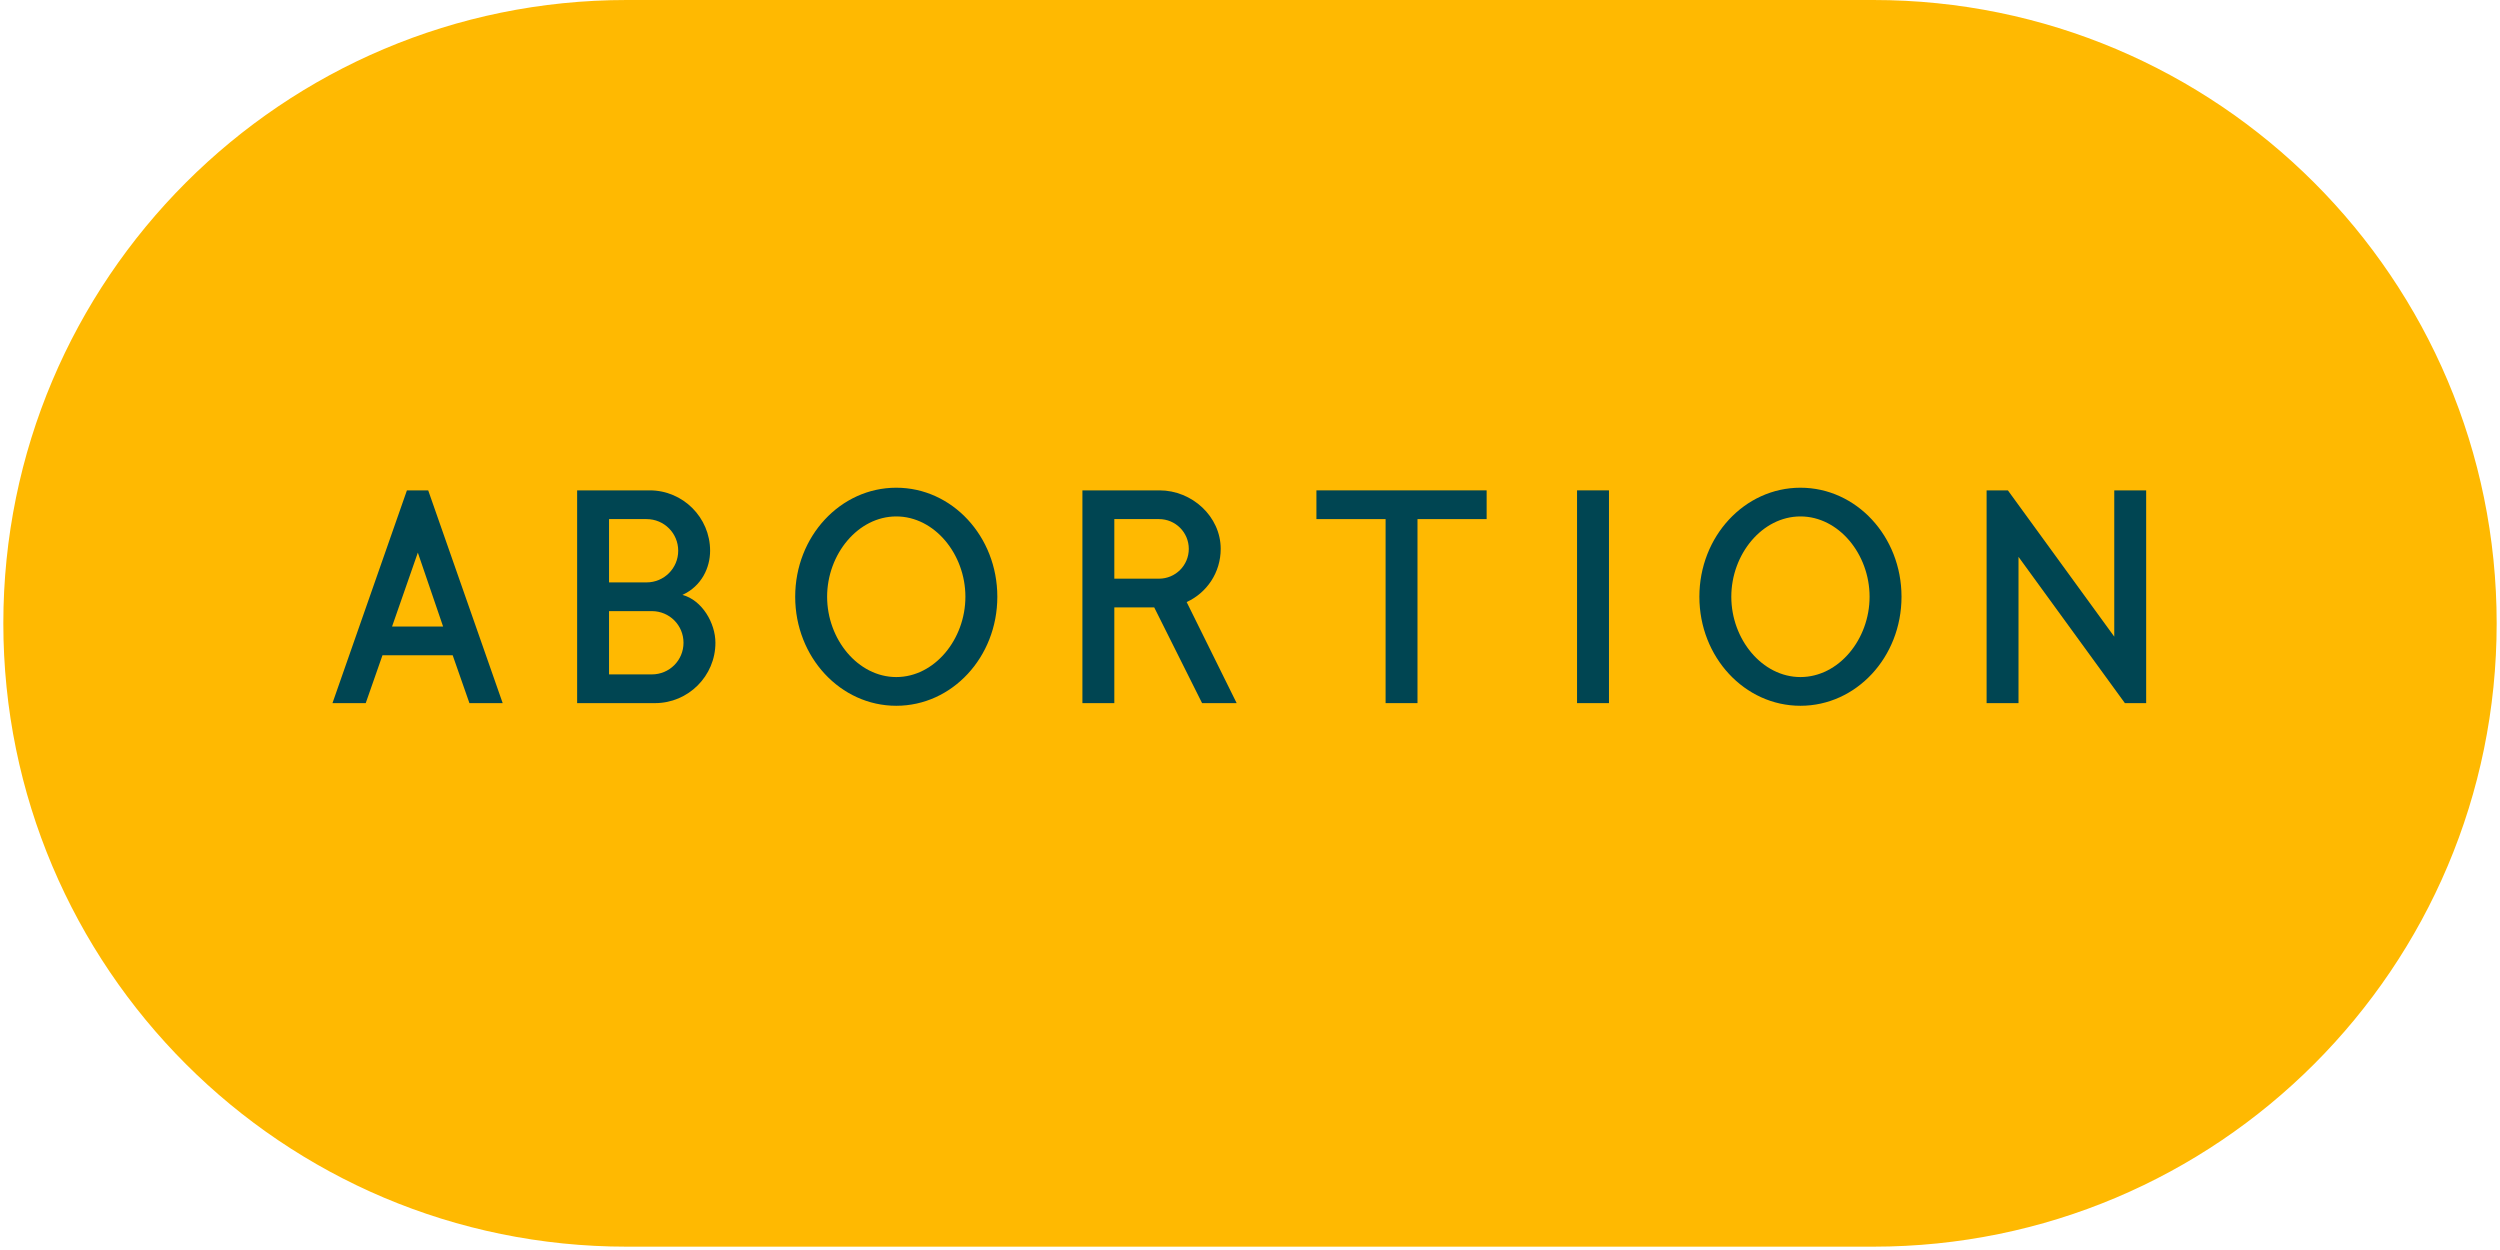 <svg xmlns="http://www.w3.org/2000/svg" xmlns:xlink="http://www.w3.org/1999/xlink" width="500" zoomAndPan="magnify" viewBox="0 0 375 187.5" height="250" preserveAspectRatio="xMidYMid meet" version="1.0"><defs><g/><clipPath id="1fc5cbb84d"><path d="M 0.5 0 L 374.5 0 L 374.5 187 L 0.5 187 Z M 0.5 0 " clip-rule="nonzero"/></clipPath><clipPath id="92a5d90a0d"><path d="M 281 0 C 332.641 0 374.5 41.863 374.5 93.5 C 374.5 145.141 332.641 187 281 187 L 94 187 C 42.359 187 0.5 145.141 0.5 93.5 C 0.5 41.863 42.359 0 94 0 Z M 281 0 " clip-rule="nonzero"/></clipPath></defs><g clip-path="url(#1fc5cbb84d)"><g clip-path="url(#92a5d90a0d)"><path fill="#ffb901" d="M 0.5 0 L 374.5 0 L 374.5 187 L 0.5 187 Z M 0.5 0 " fill-opacity="1" fill-rule="nonzero"/></g></g><g fill="#004552" fill-opacity="1"><g transform="translate(49.871, 105.469)"><g><path d="M 8.938 -11.488 L 12.805 -22.578 L 16.594 -11.488 Z M 14.359 -31.914 L 11.168 -31.914 L 0 0 L 4.988 0 L 7.5 -7.18 L 18.031 -7.18 L 20.543 0 L 25.531 0 Z M 14.359 -31.914 "/></g></g></g><g fill="#004552" fill-opacity="1"><g transform="translate(83.379, 105.469)"><g><path d="M 19.148 -9.055 C 19.148 -6.422 17.035 -4.309 14.402 -4.309 L 7.977 -4.309 L 7.977 -13.801 L 14.402 -13.801 C 17.035 -13.801 19.148 -11.688 19.148 -9.055 Z M 18.352 -22.859 C 18.352 -20.227 16.234 -18.109 13.602 -18.109 L 7.977 -18.109 L 7.977 -27.605 L 13.602 -27.605 C 16.234 -27.605 18.352 -25.492 18.352 -22.859 Z M 23.934 -9.055 C 23.934 -12.008 21.941 -15.438 18.988 -16.234 C 21.859 -17.551 23.137 -20.305 23.137 -22.859 C 23.137 -27.844 19.066 -31.914 14.082 -31.914 L 3.191 -31.914 L 3.191 0 L 14.879 0 C 19.867 0 23.934 -4.07 23.934 -9.055 Z M 23.934 -9.055 "/></g></g></g><g fill="#004552" fill-opacity="1"><g transform="translate(117.685, 105.469)"><g><path d="M 27.125 -15.957 C 27.125 -9.574 22.5 -3.91 16.754 -3.91 C 11.012 -3.91 6.383 -9.574 6.383 -15.957 C 6.383 -22.34 11.012 -28.004 16.754 -28.004 C 22.5 -28.004 27.125 -22.34 27.125 -15.957 Z M 31.914 -15.957 C 31.914 -25.012 25.133 -32.312 16.754 -32.312 C 8.379 -32.312 1.594 -25.012 1.594 -15.957 C 1.594 -6.902 8.379 0.398 16.754 0.398 C 25.133 0.398 31.914 -6.902 31.914 -15.957 Z M 31.914 -15.957 "/></g></g></g><g fill="#004552" fill-opacity="1"><g transform="translate(159.171, 105.469)"><g><path d="M 19.148 -23.137 C 19.148 -20.664 17.152 -18.668 14.68 -18.668 L 7.977 -18.668 L 7.977 -27.605 L 14.68 -27.605 C 17.152 -27.605 19.148 -25.609 19.148 -23.137 Z M 18.828 -15.16 C 21.859 -16.555 23.934 -19.586 23.934 -23.137 C 23.934 -28.004 19.625 -31.914 14.758 -31.914 L 3.191 -31.914 L 3.191 0 L 7.977 0 L 7.977 -14.359 L 13.961 -14.359 L 21.141 0 L 26.328 0 Z M 18.828 -15.16 "/></g></g></g><g fill="#004552" fill-opacity="1"><g transform="translate(195.87, 105.469)"><g><path d="M 27.125 -31.914 L 1.594 -31.914 L 1.594 -27.605 L 11.969 -27.605 L 11.969 0 L 16.754 0 L 16.754 -27.605 L 27.125 -27.605 Z M 27.125 -31.914 "/></g></g></g><g fill="#004552" fill-opacity="1"><g transform="translate(232.569, 105.469)"><g><path d="M 8.777 -31.914 L 3.988 -31.914 L 3.988 0 L 8.777 0 Z M 8.777 -31.914 "/></g></g></g><g fill="#004552" fill-opacity="1"><g transform="translate(253.313, 105.469)"><g><path d="M 27.125 -15.957 C 27.125 -9.574 22.5 -3.91 16.754 -3.91 C 11.012 -3.91 6.383 -9.574 6.383 -15.957 C 6.383 -22.34 11.012 -28.004 16.754 -28.004 C 22.5 -28.004 27.125 -22.34 27.125 -15.957 Z M 31.914 -15.957 C 31.914 -25.012 25.133 -32.312 16.754 -32.312 C 8.379 -32.312 1.594 -25.012 1.594 -15.957 C 1.594 -6.902 8.379 0.398 16.754 0.398 C 25.133 0.398 31.914 -6.902 31.914 -15.957 Z M 31.914 -15.957 "/></g></g></g><g fill="#004552" fill-opacity="1"><g transform="translate(294.799, 105.469)"><g><path d="M 27.125 -31.914 L 22.34 -31.914 L 22.34 -9.973 L 6.383 -31.914 L 3.191 -31.914 L 3.191 0 L 7.977 0 L 7.977 -21.941 L 23.934 0 L 27.125 0 Z M 27.125 -31.914 "/></g></g></g></svg>